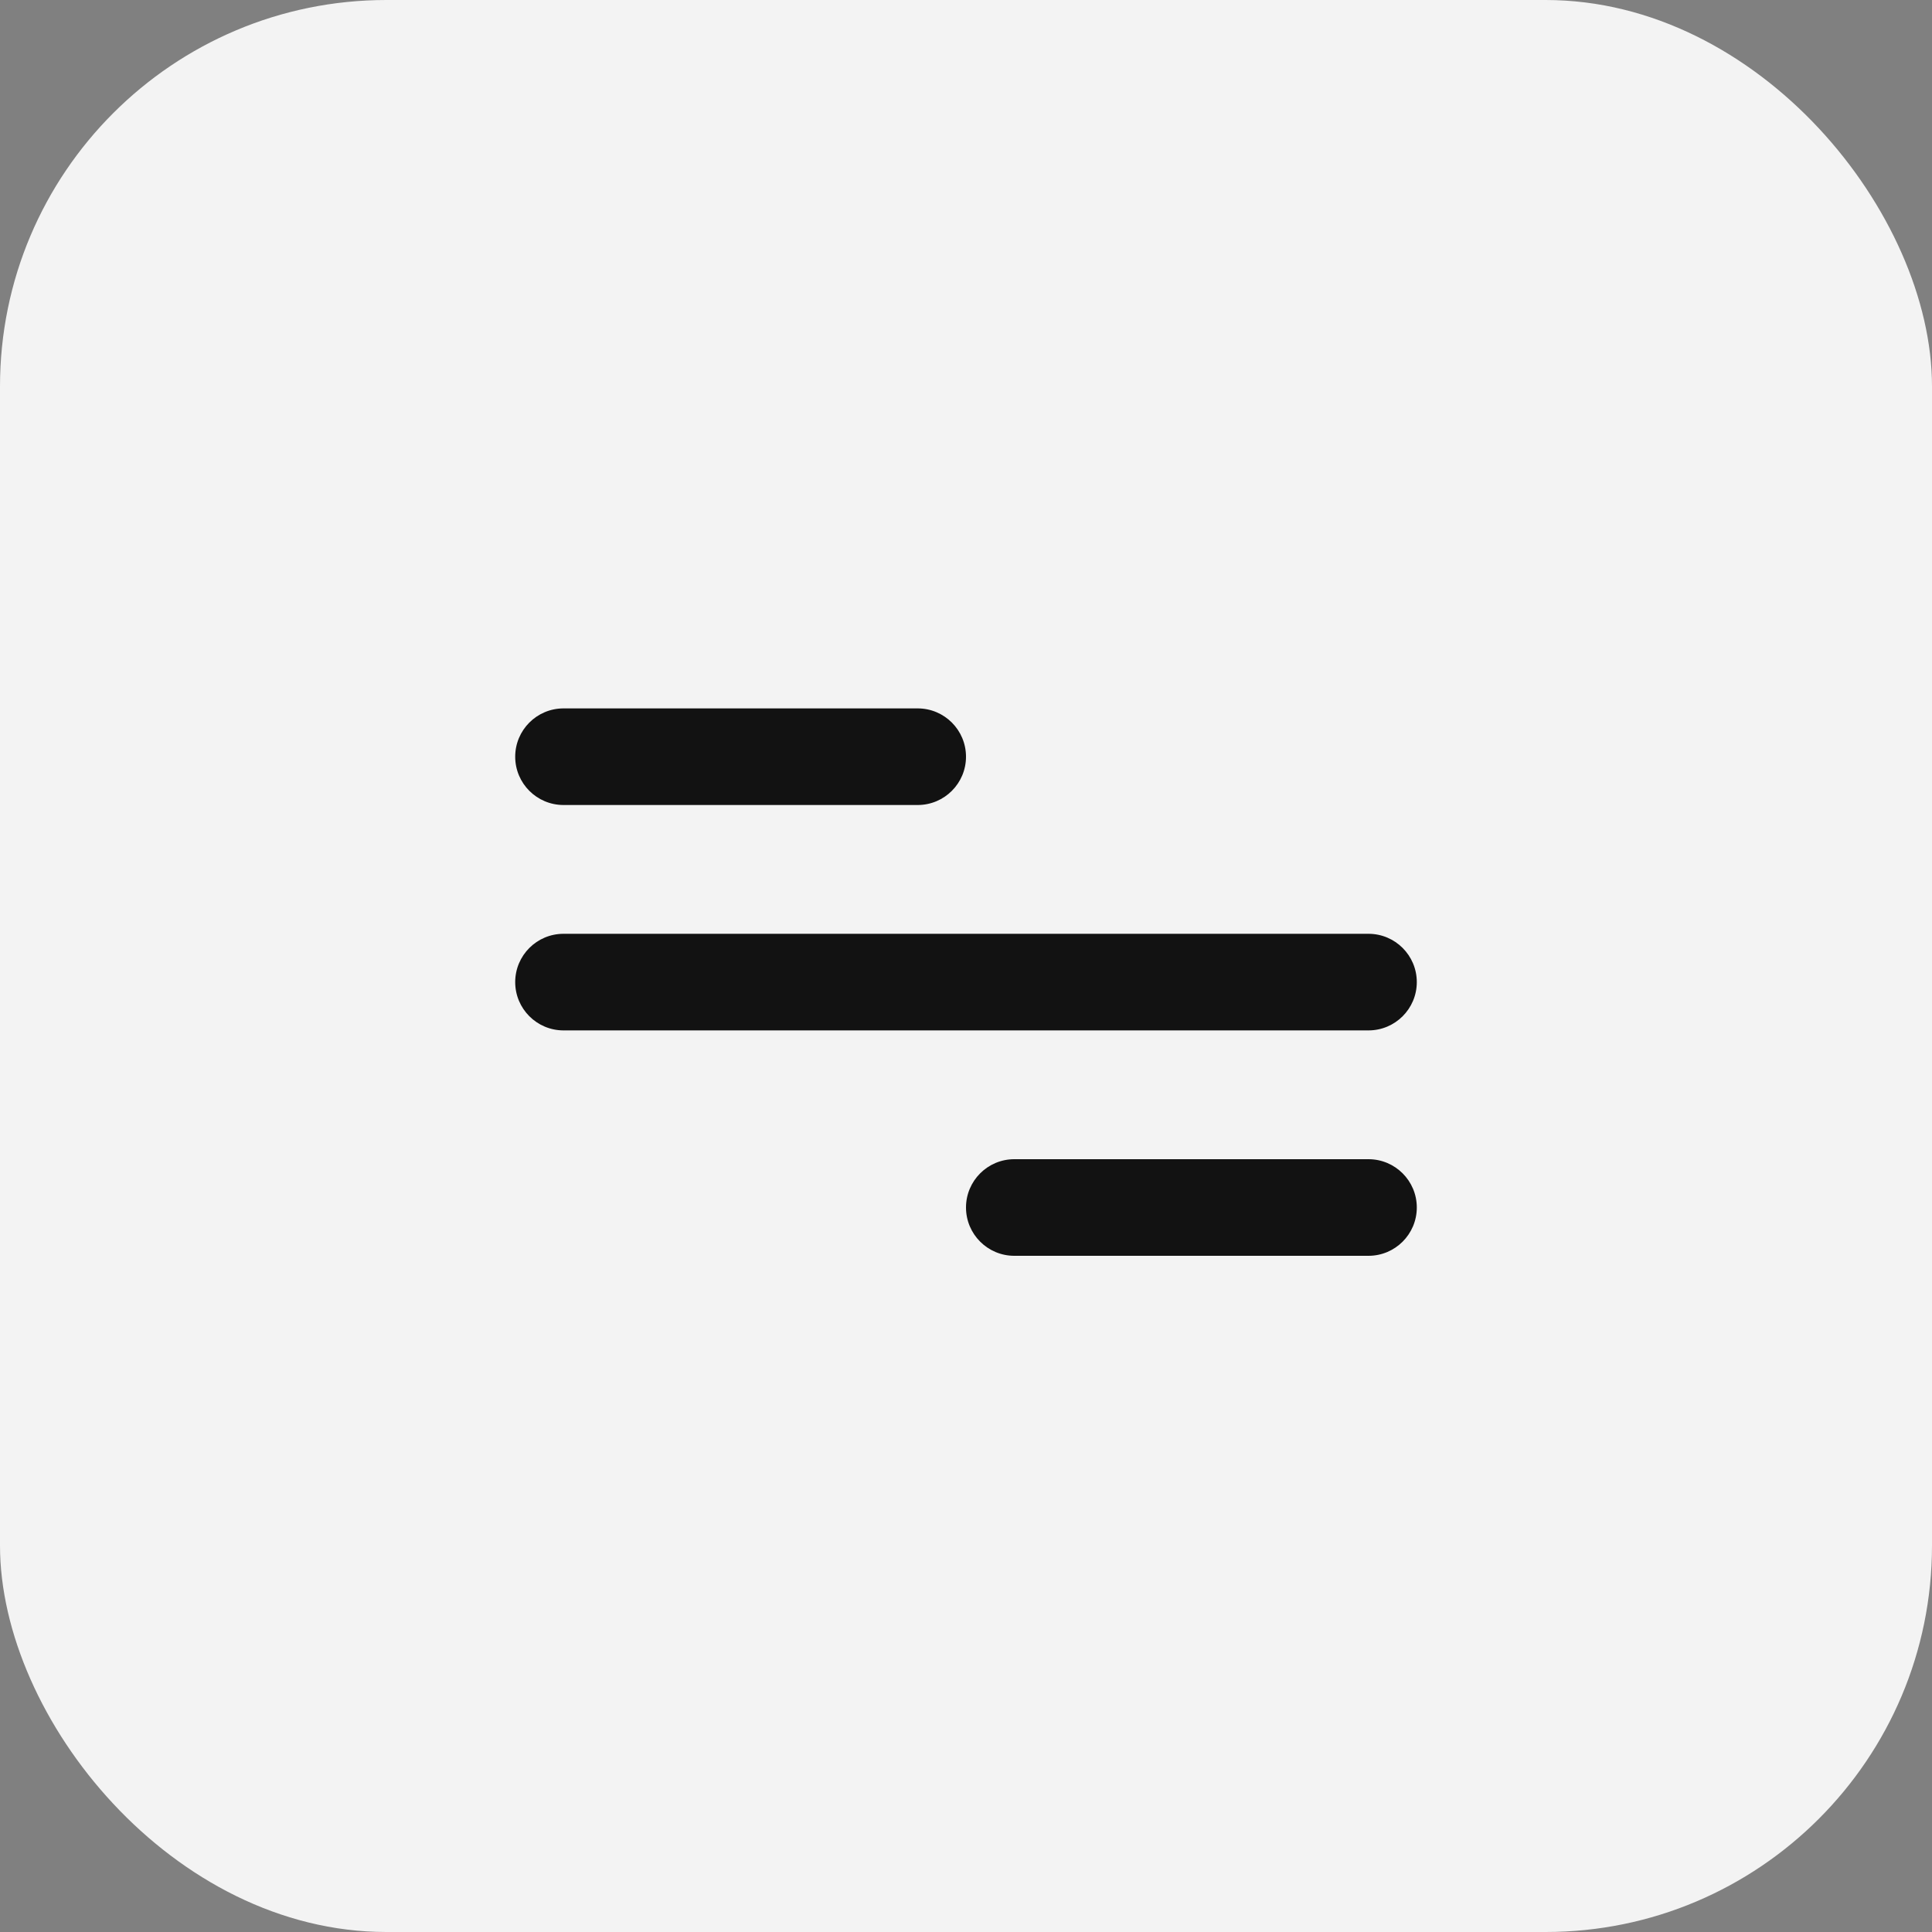 <svg width="30" height="30" viewBox="0 0 30 30" fill="none" xmlns="http://www.w3.org/2000/svg">
<rect x="0" y="0" width="30" height="30" fill="#808080" stroke="none"/>
<rect width="30" height="30" rx="6" fill="white" fill-opacity="0.9"/>
<path d="M8 15.25C8 14.836 8.336 14.5 8.75 14.5H21.25C21.664 14.5 22 14.836 22 15.25C22 15.664 21.664 16 21.25 16H8.75C8.336 16 8 15.664 8 15.25Z" fill="#121212"/>
<path d="M8 11.75C8 11.336 8.336 11 8.75 11H14.25C14.664 11 15 11.336 15 11.75C15 12.164 14.664 12.5 14.25 12.5H8.75C8.336 12.5 8 12.164 8 11.75Z" fill="#121212"/>
<path d="M15 18.75C15 18.336 15.336 18 15.75 18H21.25C21.664 18 22 18.336 22 18.75C22 19.164 21.664 19.5 21.25 19.5H15.75C15.336 19.5 15 19.164 15 18.75Z" fill="#121212"/>
</svg>

